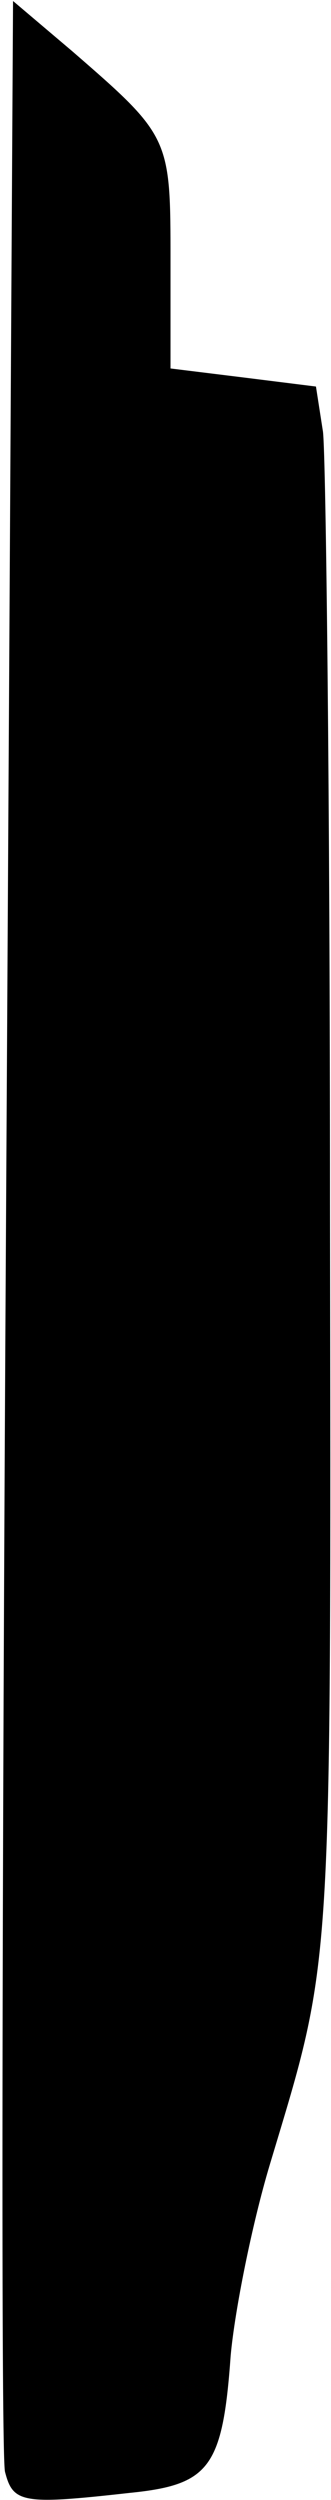 <?xml version="1.0" standalone="no"?>
<!DOCTYPE svg PUBLIC "-//W3C//DTD SVG 20010904//EN"
 "http://www.w3.org/TR/2001/REC-SVG-20010904/DTD/svg10.dtd">
<svg version="1.0" xmlns="http://www.w3.org/2000/svg"
 width="33pt" height="249pt" viewBox="0 0 33 249"
 preserveAspectRatio="xMidYMid meet">
<g transform="translate(0,249) scale(0.1,-0.1)"
fill="#000000" stroke="none">
<path fill="#000000" stroke="none" d="M6 1272 c-4 -669 -5 -1229 -1 -1244 8
-31 17 -33 124 -21 80 8 93 25 101 137 4 44 21 130 39 190 63 210 61 176 60
961 0 396 -4 740 -7 765 l-7 45 -72 9 -73 9 0 107 c0 123 0 124 -98 209 l-59
50 -7 -1217z"/>
</g>
</svg>
